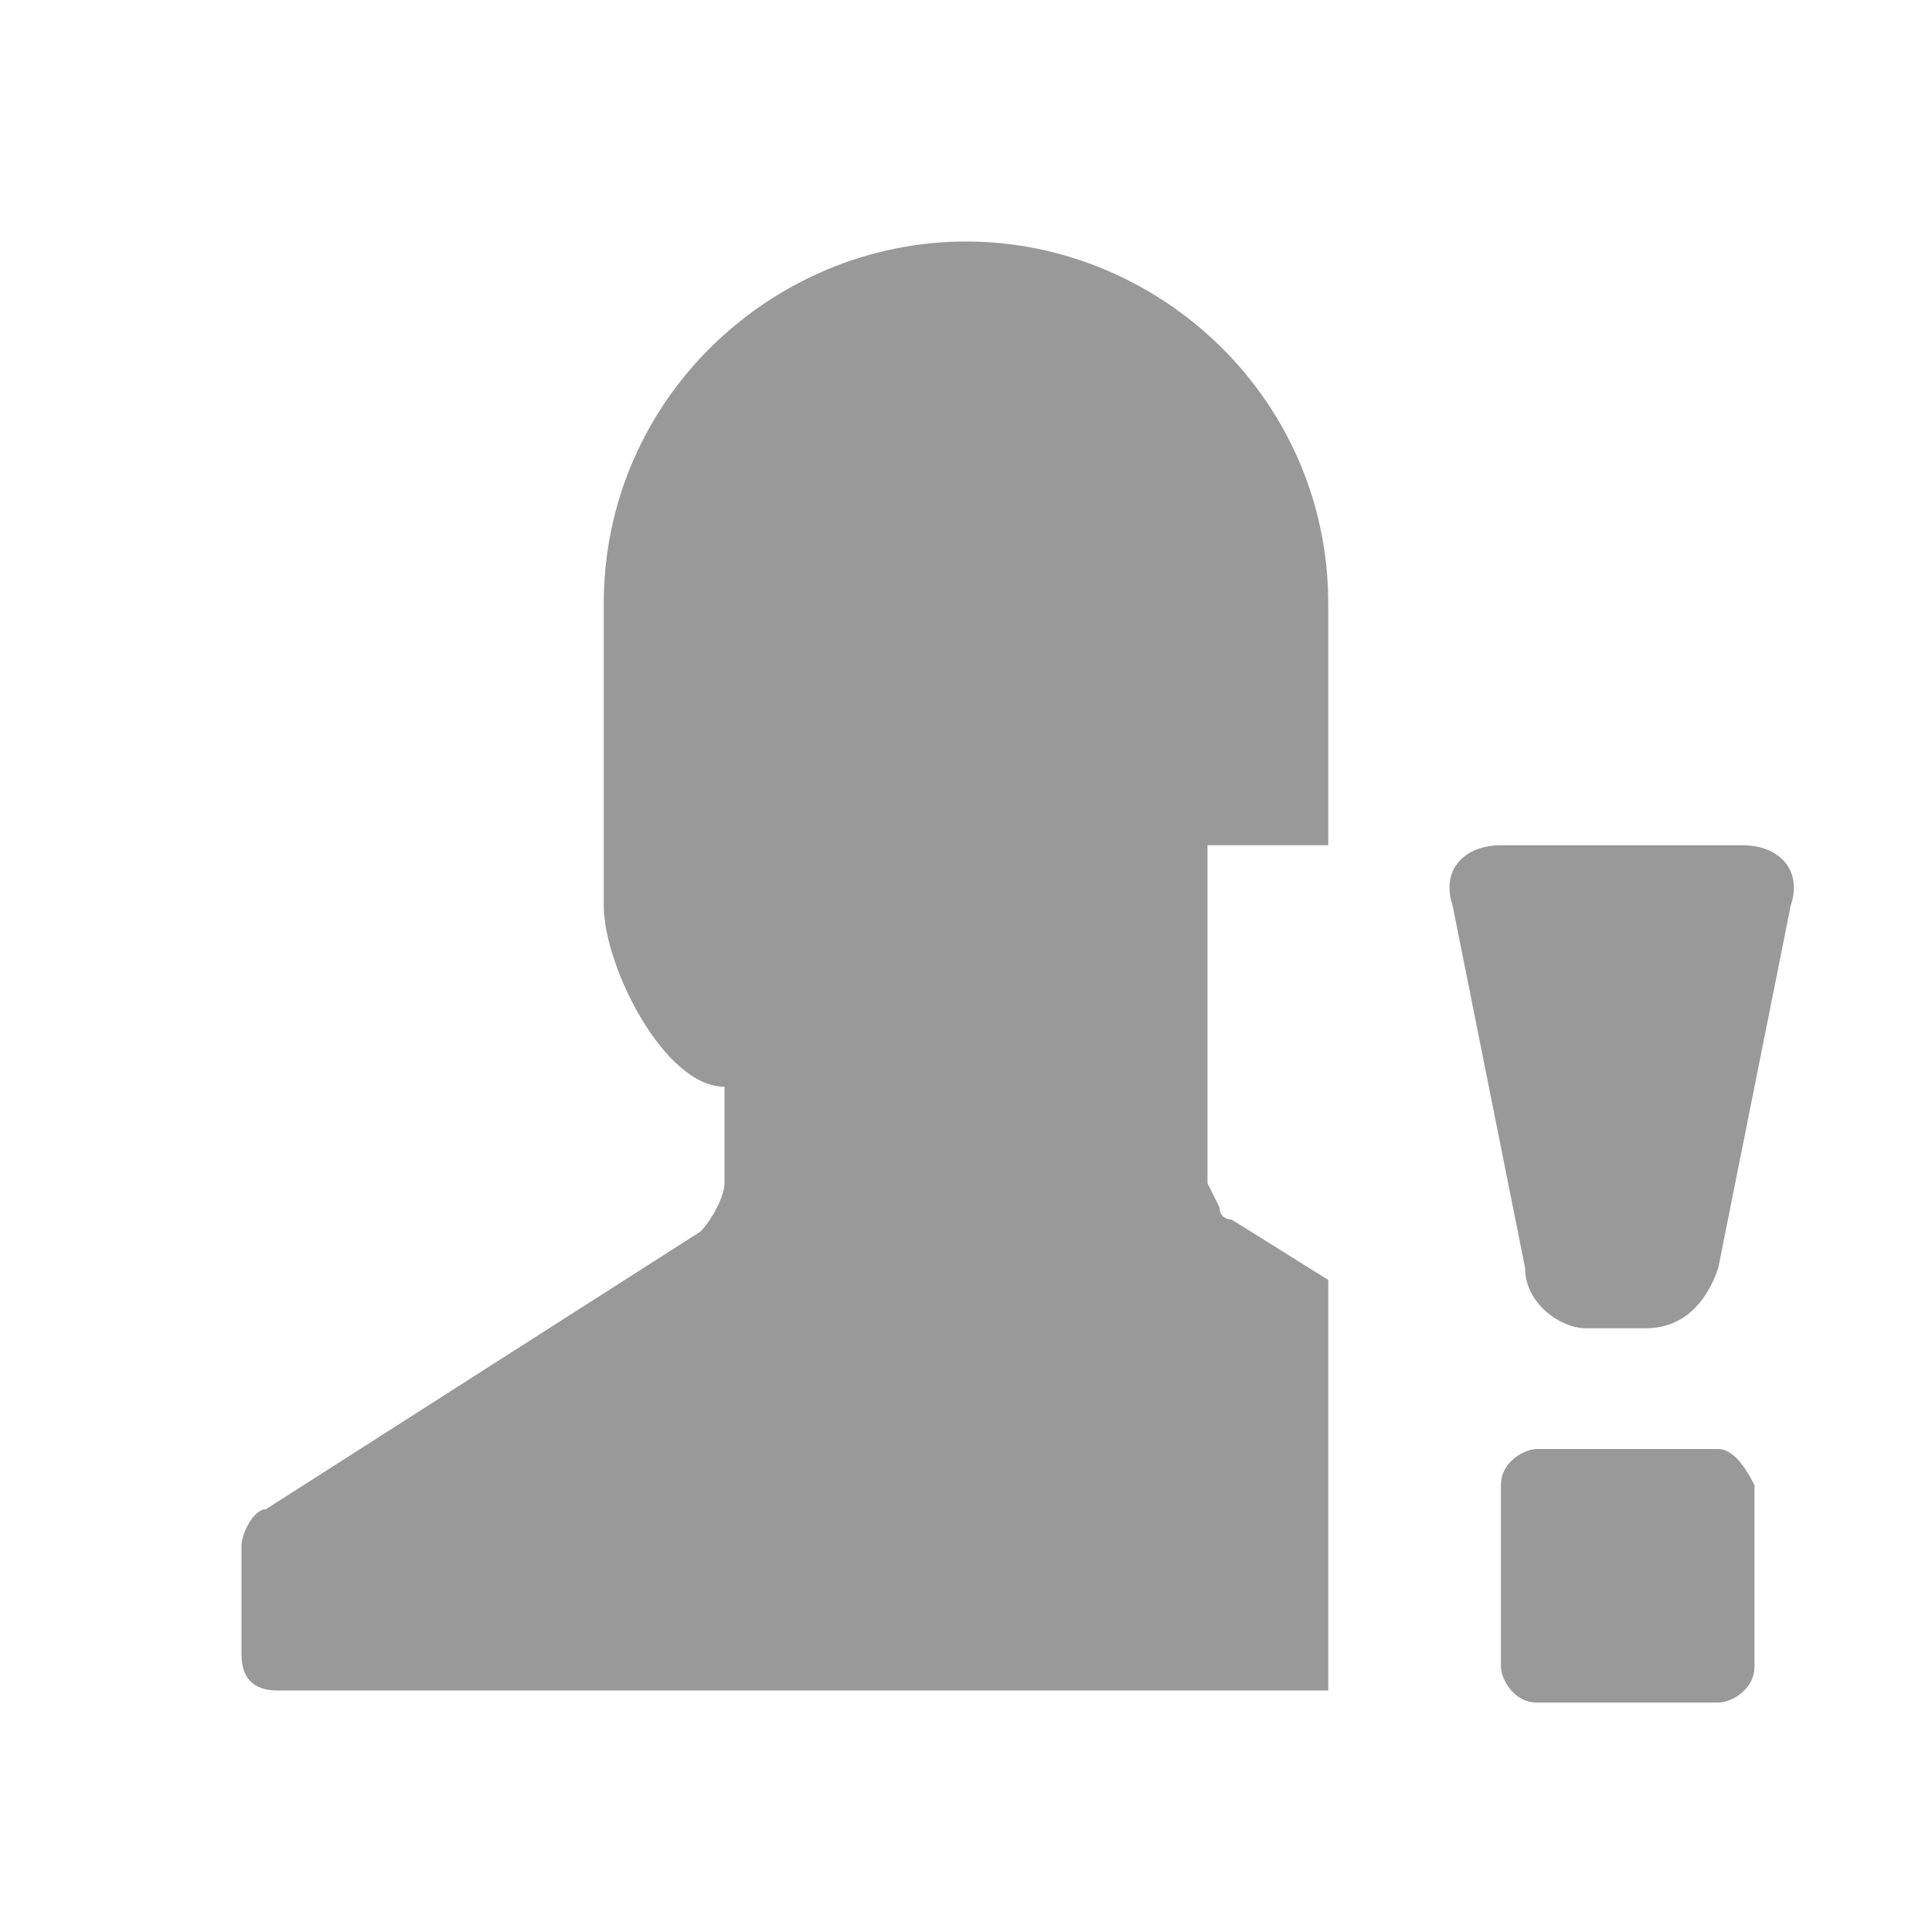 <svg xmlns="http://www.w3.org/2000/svg" viewBox="0 0 16 16" width="16" height="16">
<cis-name>role-demand</cis-name>
<path fill="#999999" d="M13.13,11h0.5c0.3,0,0.5-0.2,0.6-0.5l0.6-3c0.1-0.3-0.1-0.5-0.4-0.5h-2c-0.3,0-0.5,0.2-0.4,0.5l0.6,3
	C12.63,10.8,12.93,11,13.13,11z M14.23,12h-1.5c-0.1,0-0.3,0.1-0.3,0.3v1.5c0,0.1,0.1,0.3,0.3,0.3h1.5c0.1,0,0.3-0.1,0.3-0.3v-1.5
	C14.43,12.1,14.33,12,14.23,12z M10.1,10L10.1,10L10,9.8V9V7h1V5c0-1.7-1.4-3-3-3S5,3.3,5,5v2.5C5,8,5.5,9,6,9v0.8
	c0,0.1-0.1,0.3-0.2,0.4l-3.6,2.3c-0.1,0-0.2,0.2-0.2,0.3v0.9C2,13.9,2.1,14,2.3,14H11v-3.4l-0.8-0.5C10.2,10.1,10.1,10.1,10.1,10z"
	/>
</svg>

